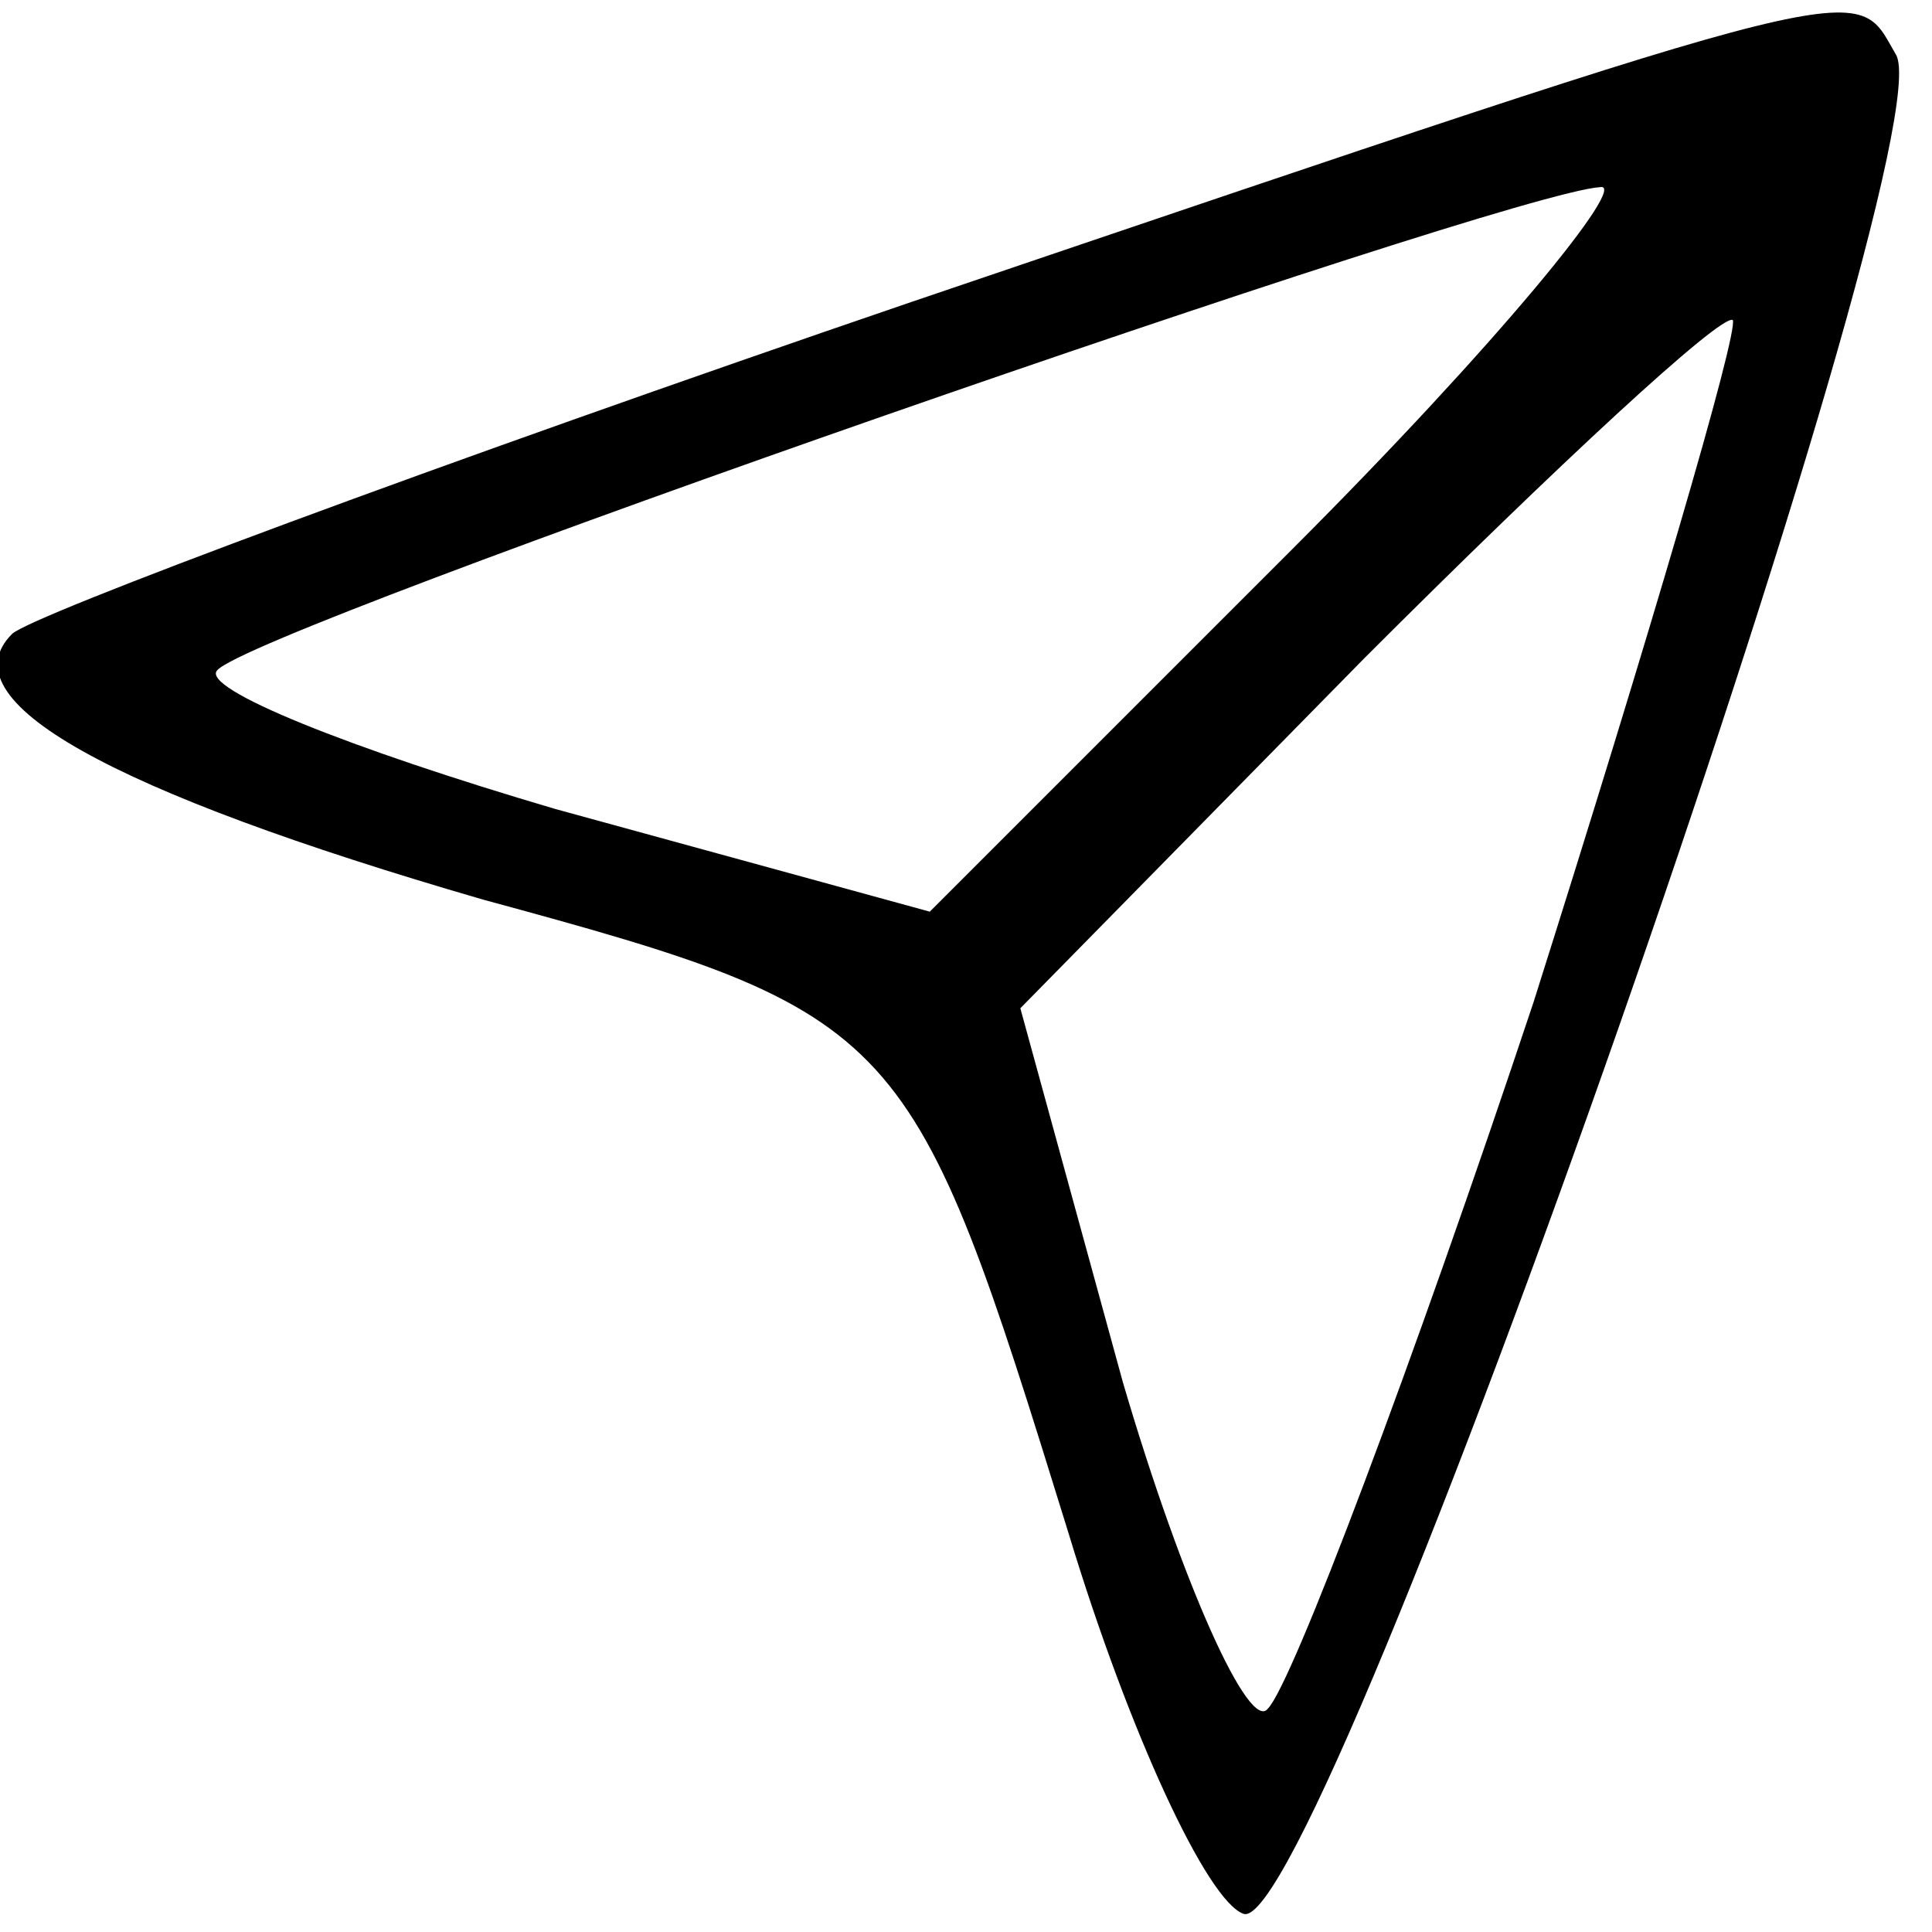 <?xml version="1.0" standalone="no"?>
<!DOCTYPE svg PUBLIC "-//W3C//DTD SVG 20010904//EN"
 "http://www.w3.org/TR/2001/REC-SVG-20010904/DTD/svg10.dtd">
<svg version="1.0" xmlns="http://www.w3.org/2000/svg"
 width="24pt" height="24pt" viewBox="0 0 32 32"
 preserveAspectRatio="xMidYMid meet">

<g transform="translate(0,32) scale(0.1,-0.1)"
fill="#000000" stroke="none">
<path d="M151 270 c-79 -27 -146 -52 -149 -55 -11 -11 16 -26 78 -44 70 -19
71 -21 97 -105 10 -33 23 -61 29 -63 13 -4 117 294 108 308 -7 12 -1 14 -163
-41z m63 -41 l-60 -60 -62 17 c-34 10 -59 20 -56 23 6 7 213 79 229 80 5 1
-17 -26 -51 -60z m40 -75 c-20 -60 -40 -113 -44 -117 -3 -4 -14 20 -24 54
l-17 62 57 58 c32 32 59 57 61 56 1 -2 -14 -53 -33 -113z"/>
</g>
</svg>
